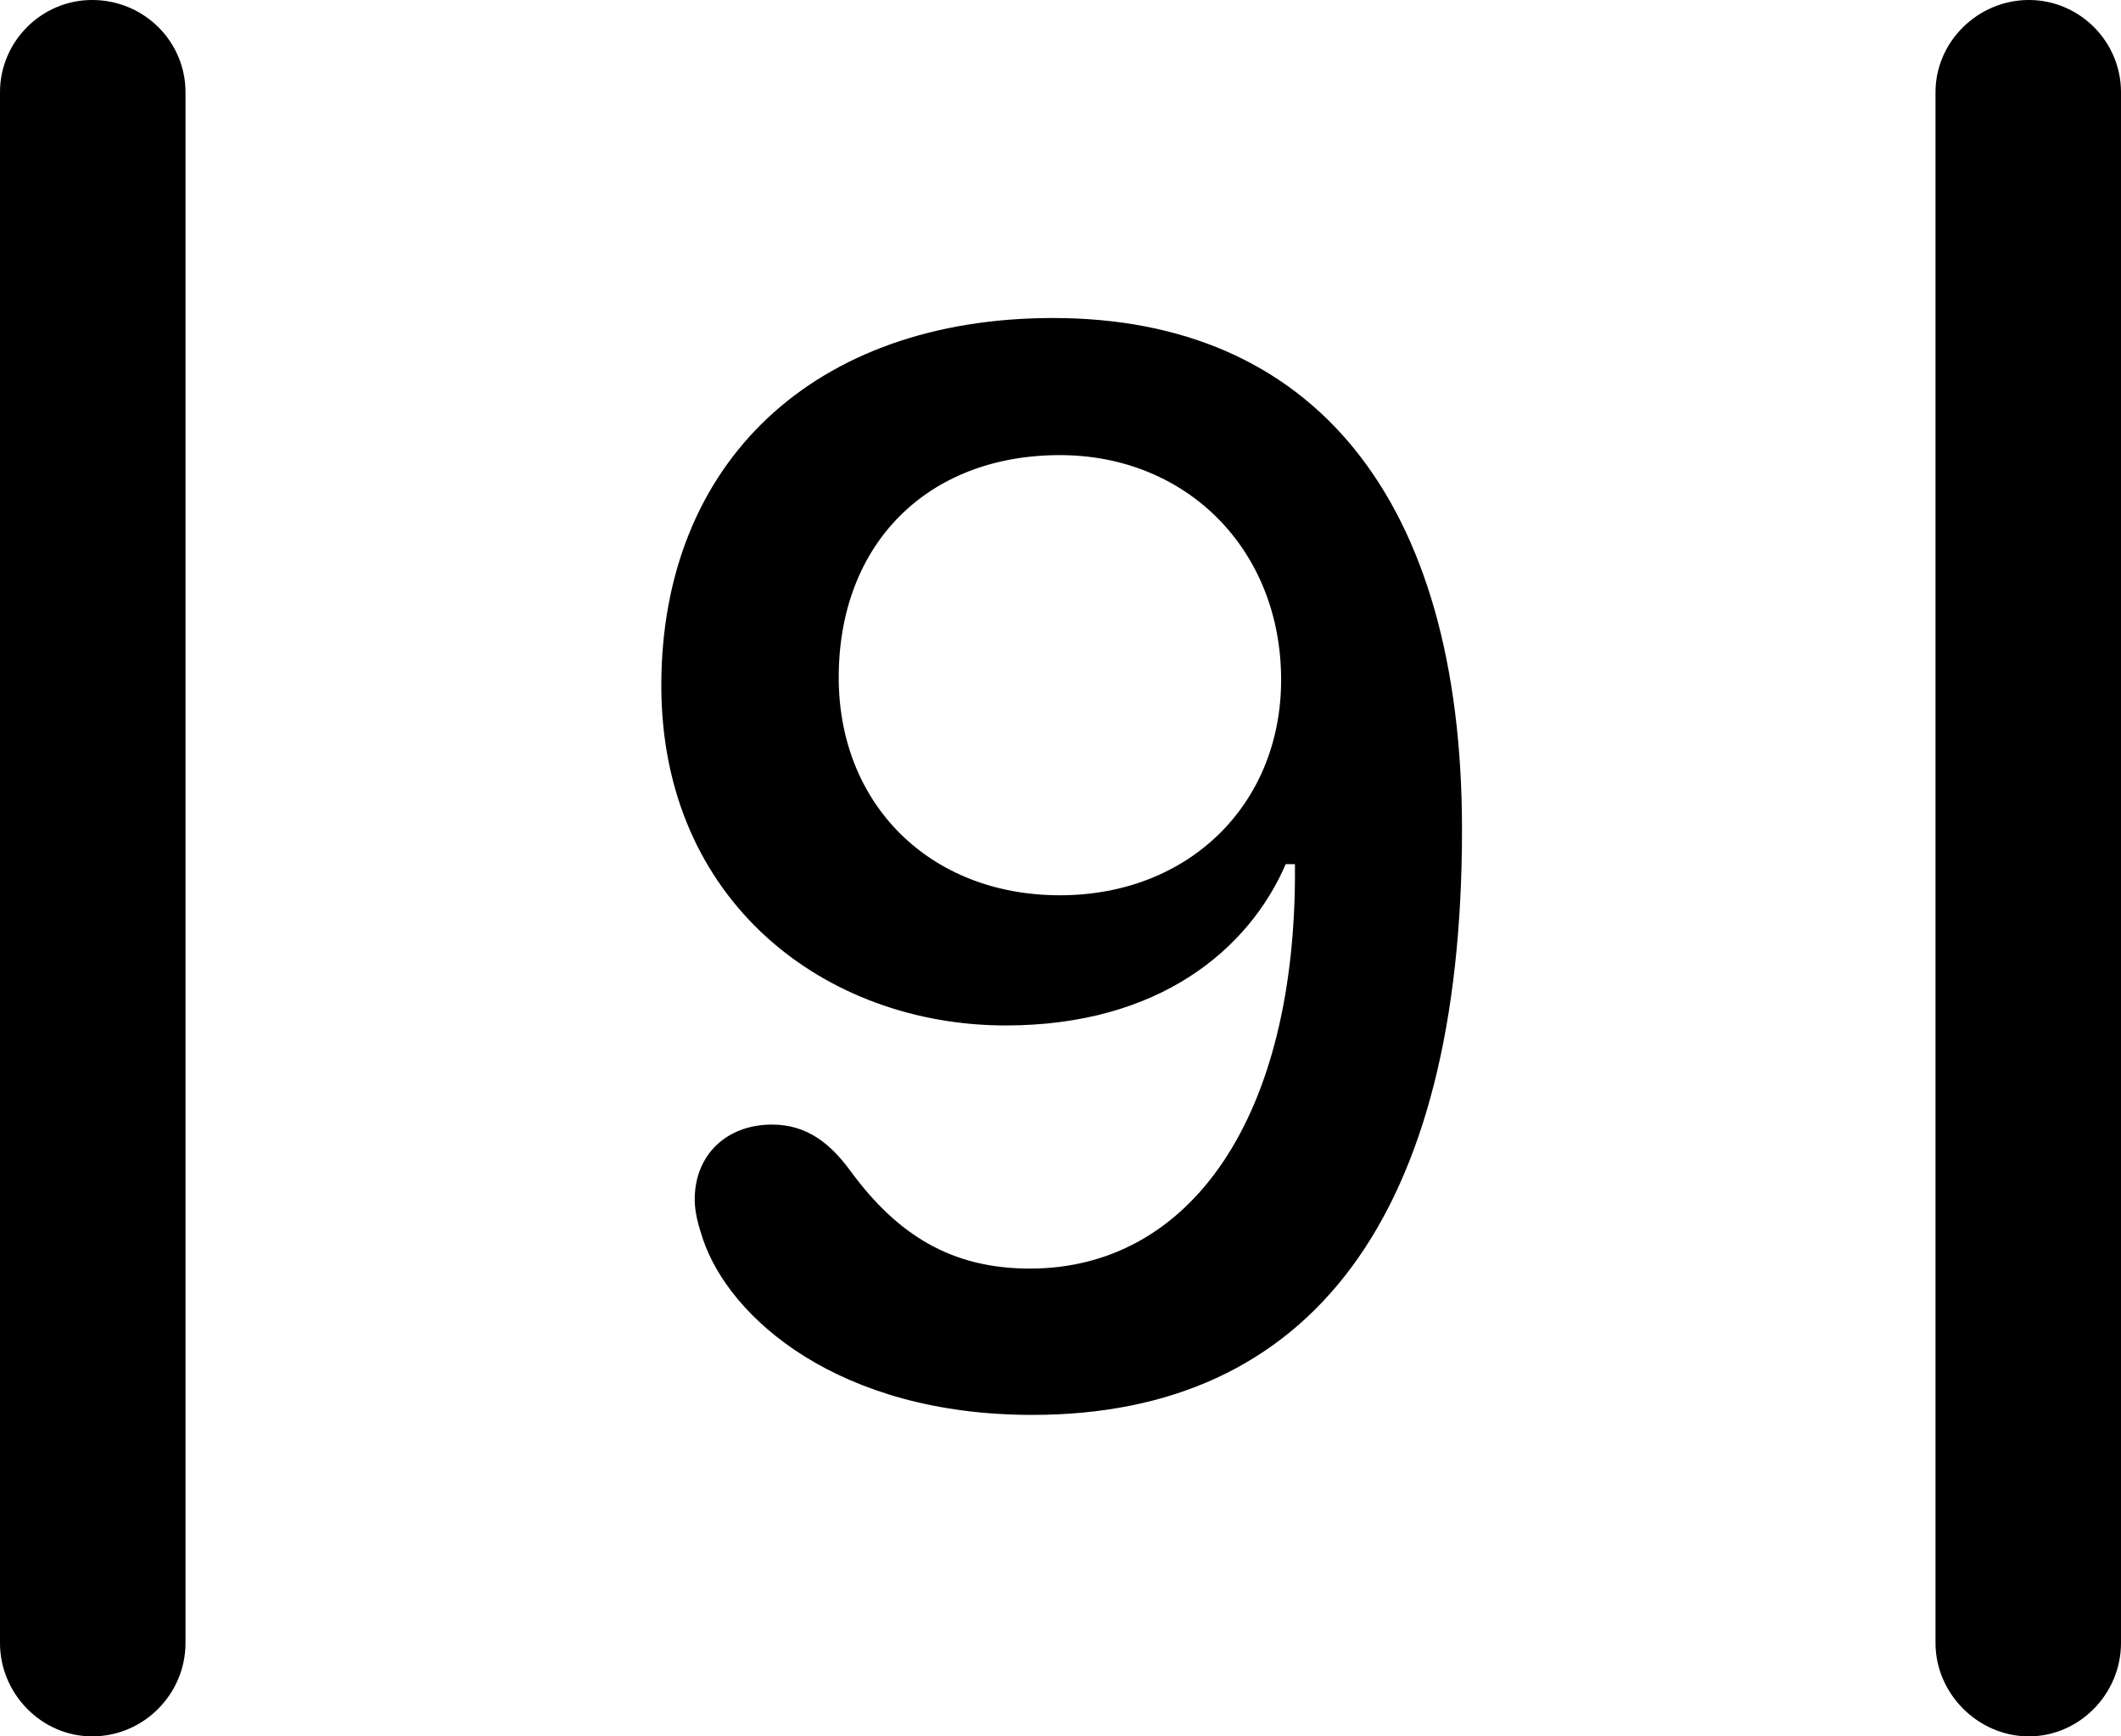 <?xml version="1.0" encoding="UTF-8" standalone="no"?>
<svg xmlns="http://www.w3.org/2000/svg"
     width="898.926" height="735.84"
     viewBox="0 0 898.926 735.84"
     fill="currentColor">
  <path d="M-0.002 696.287C-0.002 717.777 17.578 735.837 39.058 735.837C61.038 735.837 78.618 717.777 78.618 696.287V39.067C78.618 17.577 61.038 -0.003 39.058 -0.003C17.578 -0.003 -0.002 17.577 -0.002 39.067ZM820.308 696.287C820.308 717.777 838.378 735.837 859.868 735.837C881.348 735.837 898.928 717.777 898.928 696.287V39.067C898.928 17.577 881.348 -0.003 859.868 -0.003C838.378 -0.003 820.308 17.577 820.308 39.067ZM437.498 599.607C555.668 599.607 619.628 515.137 619.628 351.567C619.628 210.937 556.148 134.767 446.288 134.767C345.218 134.767 280.278 195.797 280.278 290.527C280.278 382.327 350.098 434.567 426.268 434.567C491.208 434.567 529.298 402.347 544.918 366.207H548.828C549.808 473.637 504.398 537.597 436.528 537.597C403.318 537.597 380.368 523.437 360.348 496.097C352.048 484.867 342.288 476.567 327.148 476.567C308.108 476.567 294.438 489.257 294.438 508.297C294.438 513.677 295.898 519.047 297.848 524.907C309.078 558.597 355.468 599.607 437.498 599.607ZM449.218 379.397C394.038 379.397 355.468 340.817 355.468 287.107C355.468 230.467 393.068 192.867 449.218 192.867C502.928 192.867 542.968 232.907 542.968 288.087C542.968 340.817 503.908 379.397 449.218 379.397Z"/>
</svg>